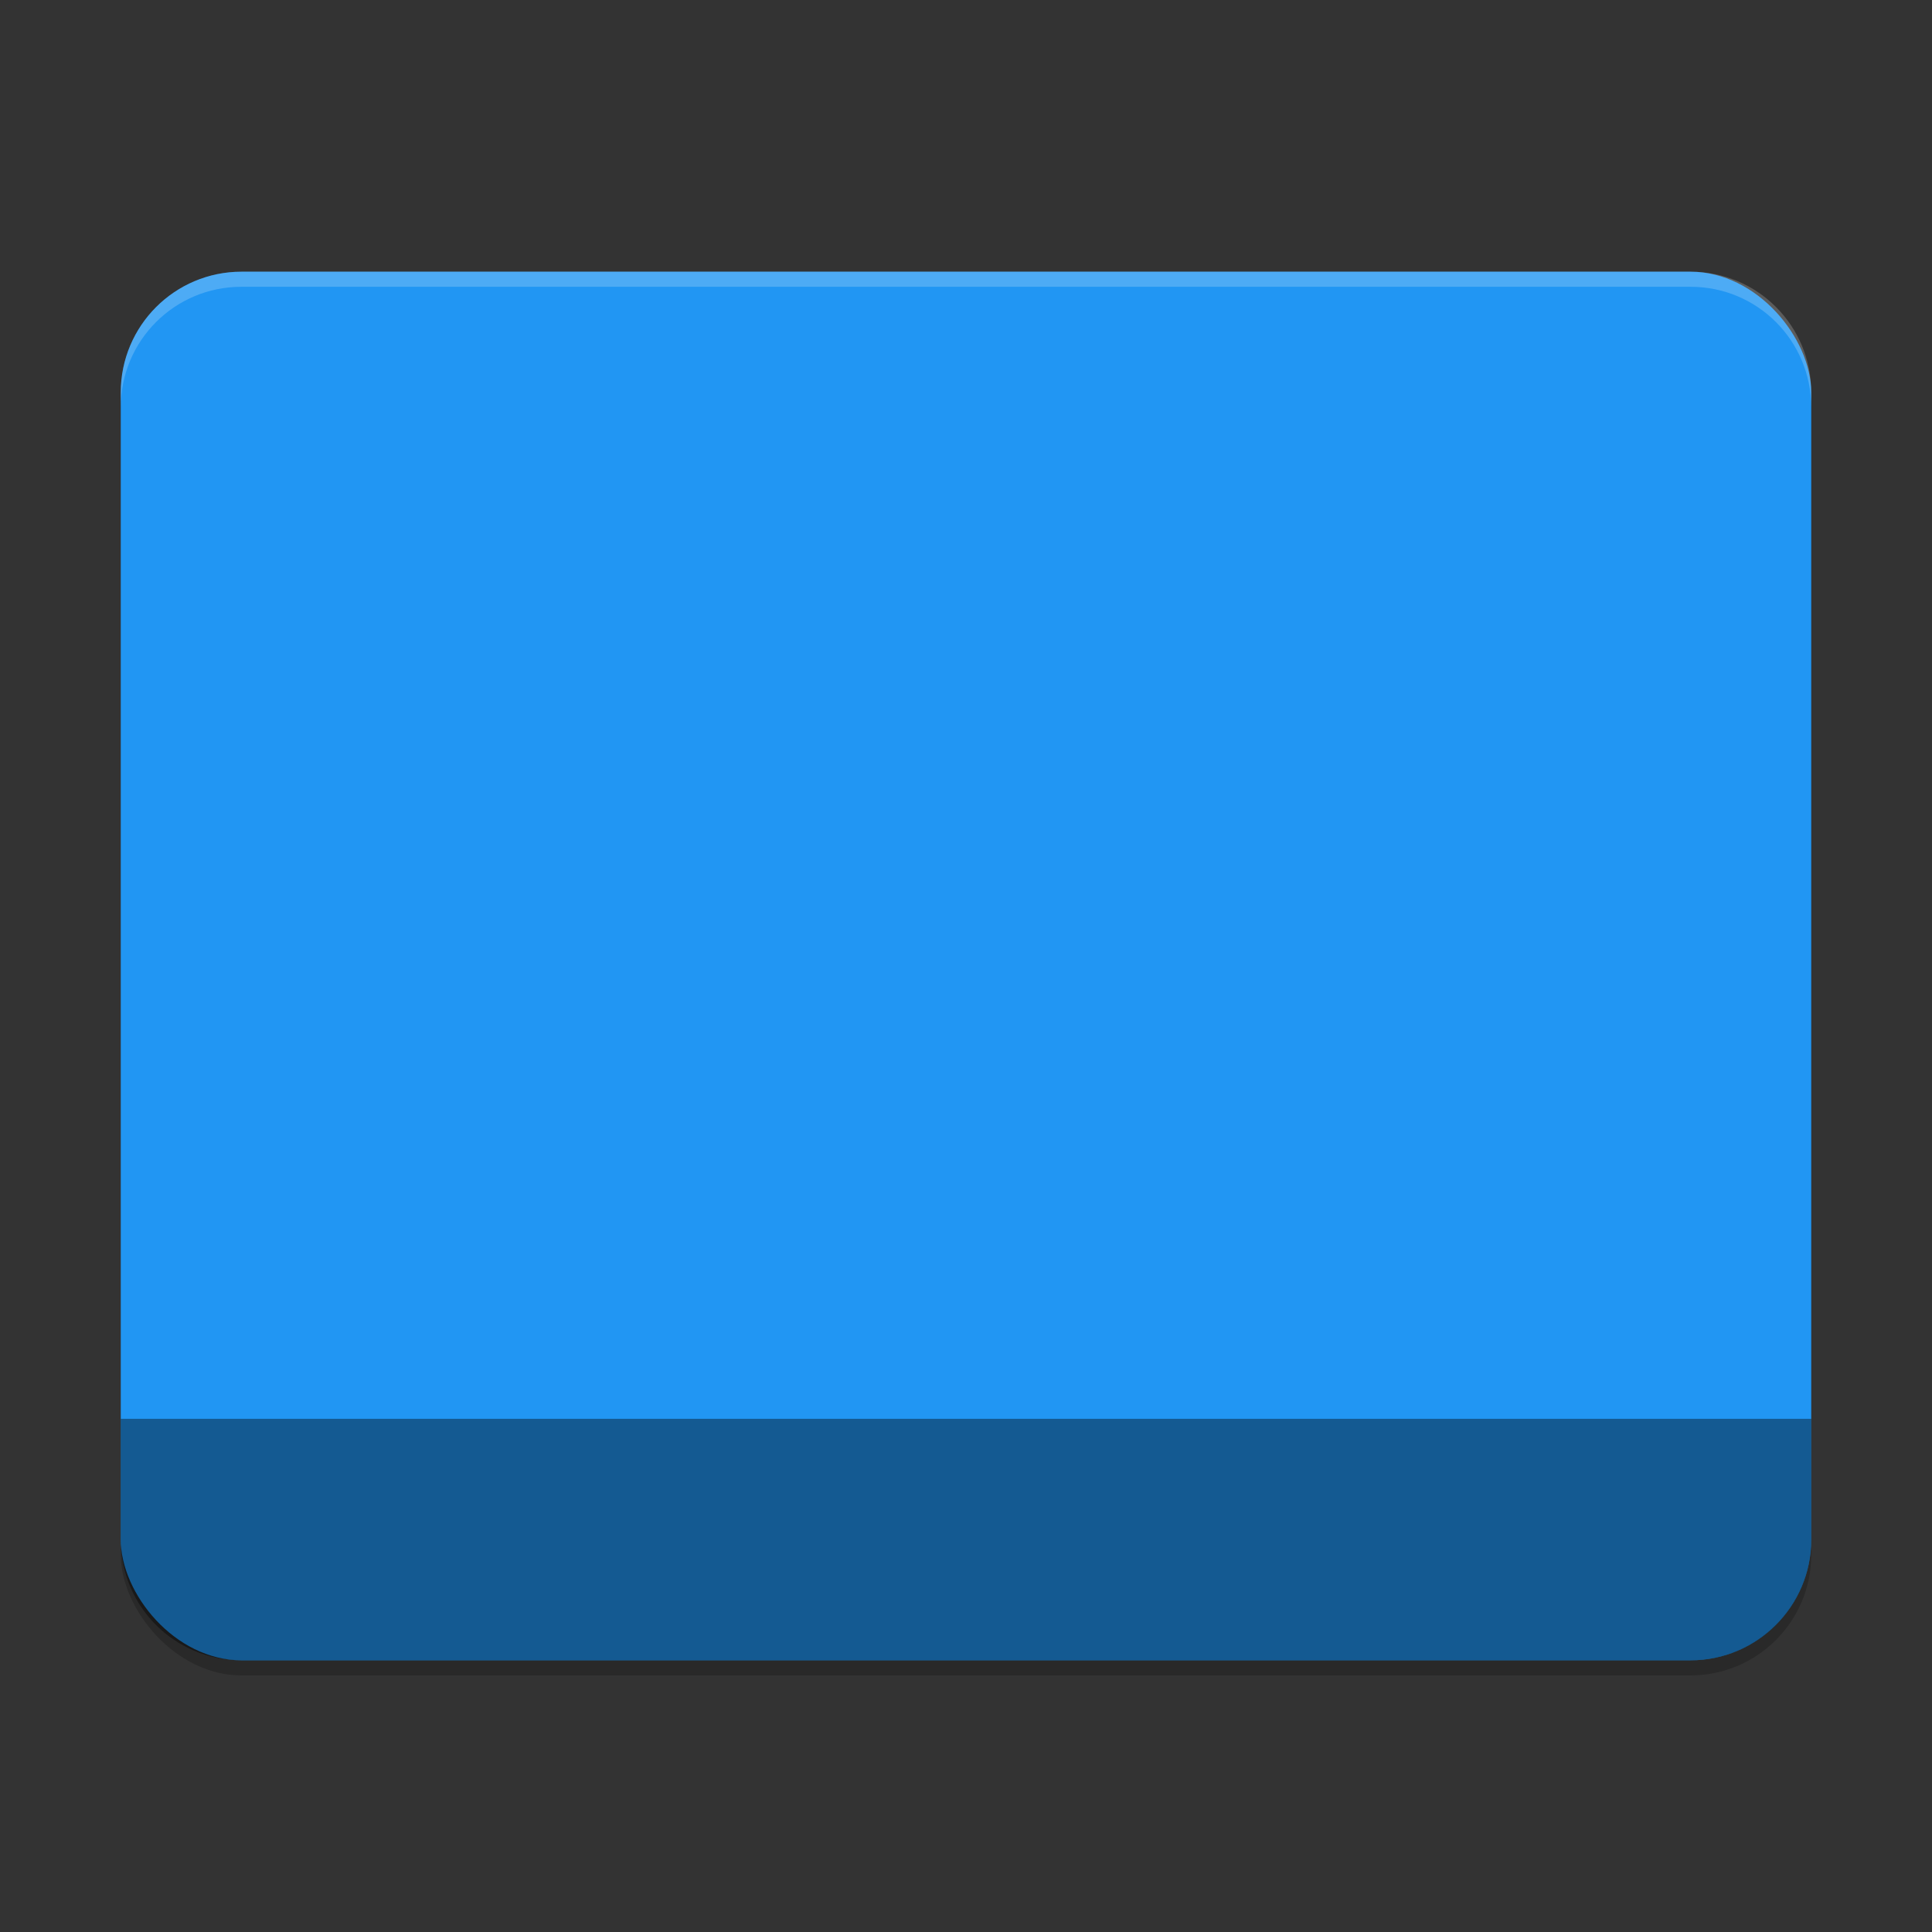 <?xml version="1.0" encoding="UTF-8" standalone="no"?>
<!-- Created with Inkscape (http://www.inkscape.org/) -->

<svg
   width="256"
   height="256"
   viewBox="0 0 256 256"
   version="1.1"
   id="svg5"
   inkscape:version="1.2.2 (1:1.2.2+202305151914+b0a8486541)"
   sodipodi:docname="folder-blue-desktop.svg"
   xmlns:inkscape="http://www.inkscape.org/namespaces/inkscape"
   xmlns:sodipodi="http://sodipodi.sourceforge.net/DTD/sodipodi-0.dtd"
   xmlns="http://www.w3.org/2000/svg"
   xmlns:svg="http://www.w3.org/2000/svg">
  <rect x="0" y="0" width="256" height="256" fill="#333333" stroke="none"/>
  <sodipodi:namedview
     id="namedview7"
     pagecolor="#ffffff"
     bordercolor="#000000"
     borderopacity="0.25"
     inkscape:showpageshadow="2"
     inkscape:pageopacity="0.0"
     inkscape:pagecheckerboard="0"
     inkscape:deskcolor="#d1d1d1"
     inkscape:document-units="px"
     showgrid="false"
     inkscape:zoom="3.2421875"
     inkscape:cx="128"
     inkscape:cy="128"
     inkscape:window-width="1920"
     inkscape:window-height="1008"
     inkscape:window-x="0"
     inkscape:window-y="0"
     inkscape:window-maximized="1"
     inkscape:current-layer="svg5" />
  <defs
     id="defs2" />
  <rect
     style="opacity:0.2;fill:#000000;stroke-width:12;stroke-linecap:round;stroke-linejoin:round"
     id="rect296"
     width="224"
     height="184"
     x="16"
     y="38"
     ry="16" />
  <rect
     style="opacity:1;fill:#2196f3;fill-opacity:1;stroke-width:12;stroke-linecap:round;stroke-linejoin:round"
     id="rect404"
     width="224"
     height="184"
     x="16"
     y="36"
     ry="16" />
  <path
     d="m 32,220 h 192 c 8.864,0 16,-7.136 16,-16 V 188 H 16 v 16 c 0,8.864 7.136,16 16,16 z"
     style="opacity:0.4;fill:#000000;stroke-width:12;stroke-linecap:round;stroke-linejoin:round"
     id="path730" />
  <path
     id="path3081"
     style="opacity:0.2;fill:#ffffff;stroke-width:8"
     d="m 32,36 c -8.837,0 -16,7.163 -16,16 v 2 c 0,-8.864 7.136,-16 16,-16 h 192 c 8.864,0 16,7.136 16,16 v -2 c 0,-8.864 -7.136,-16 -16,-16 z" />
</svg>

